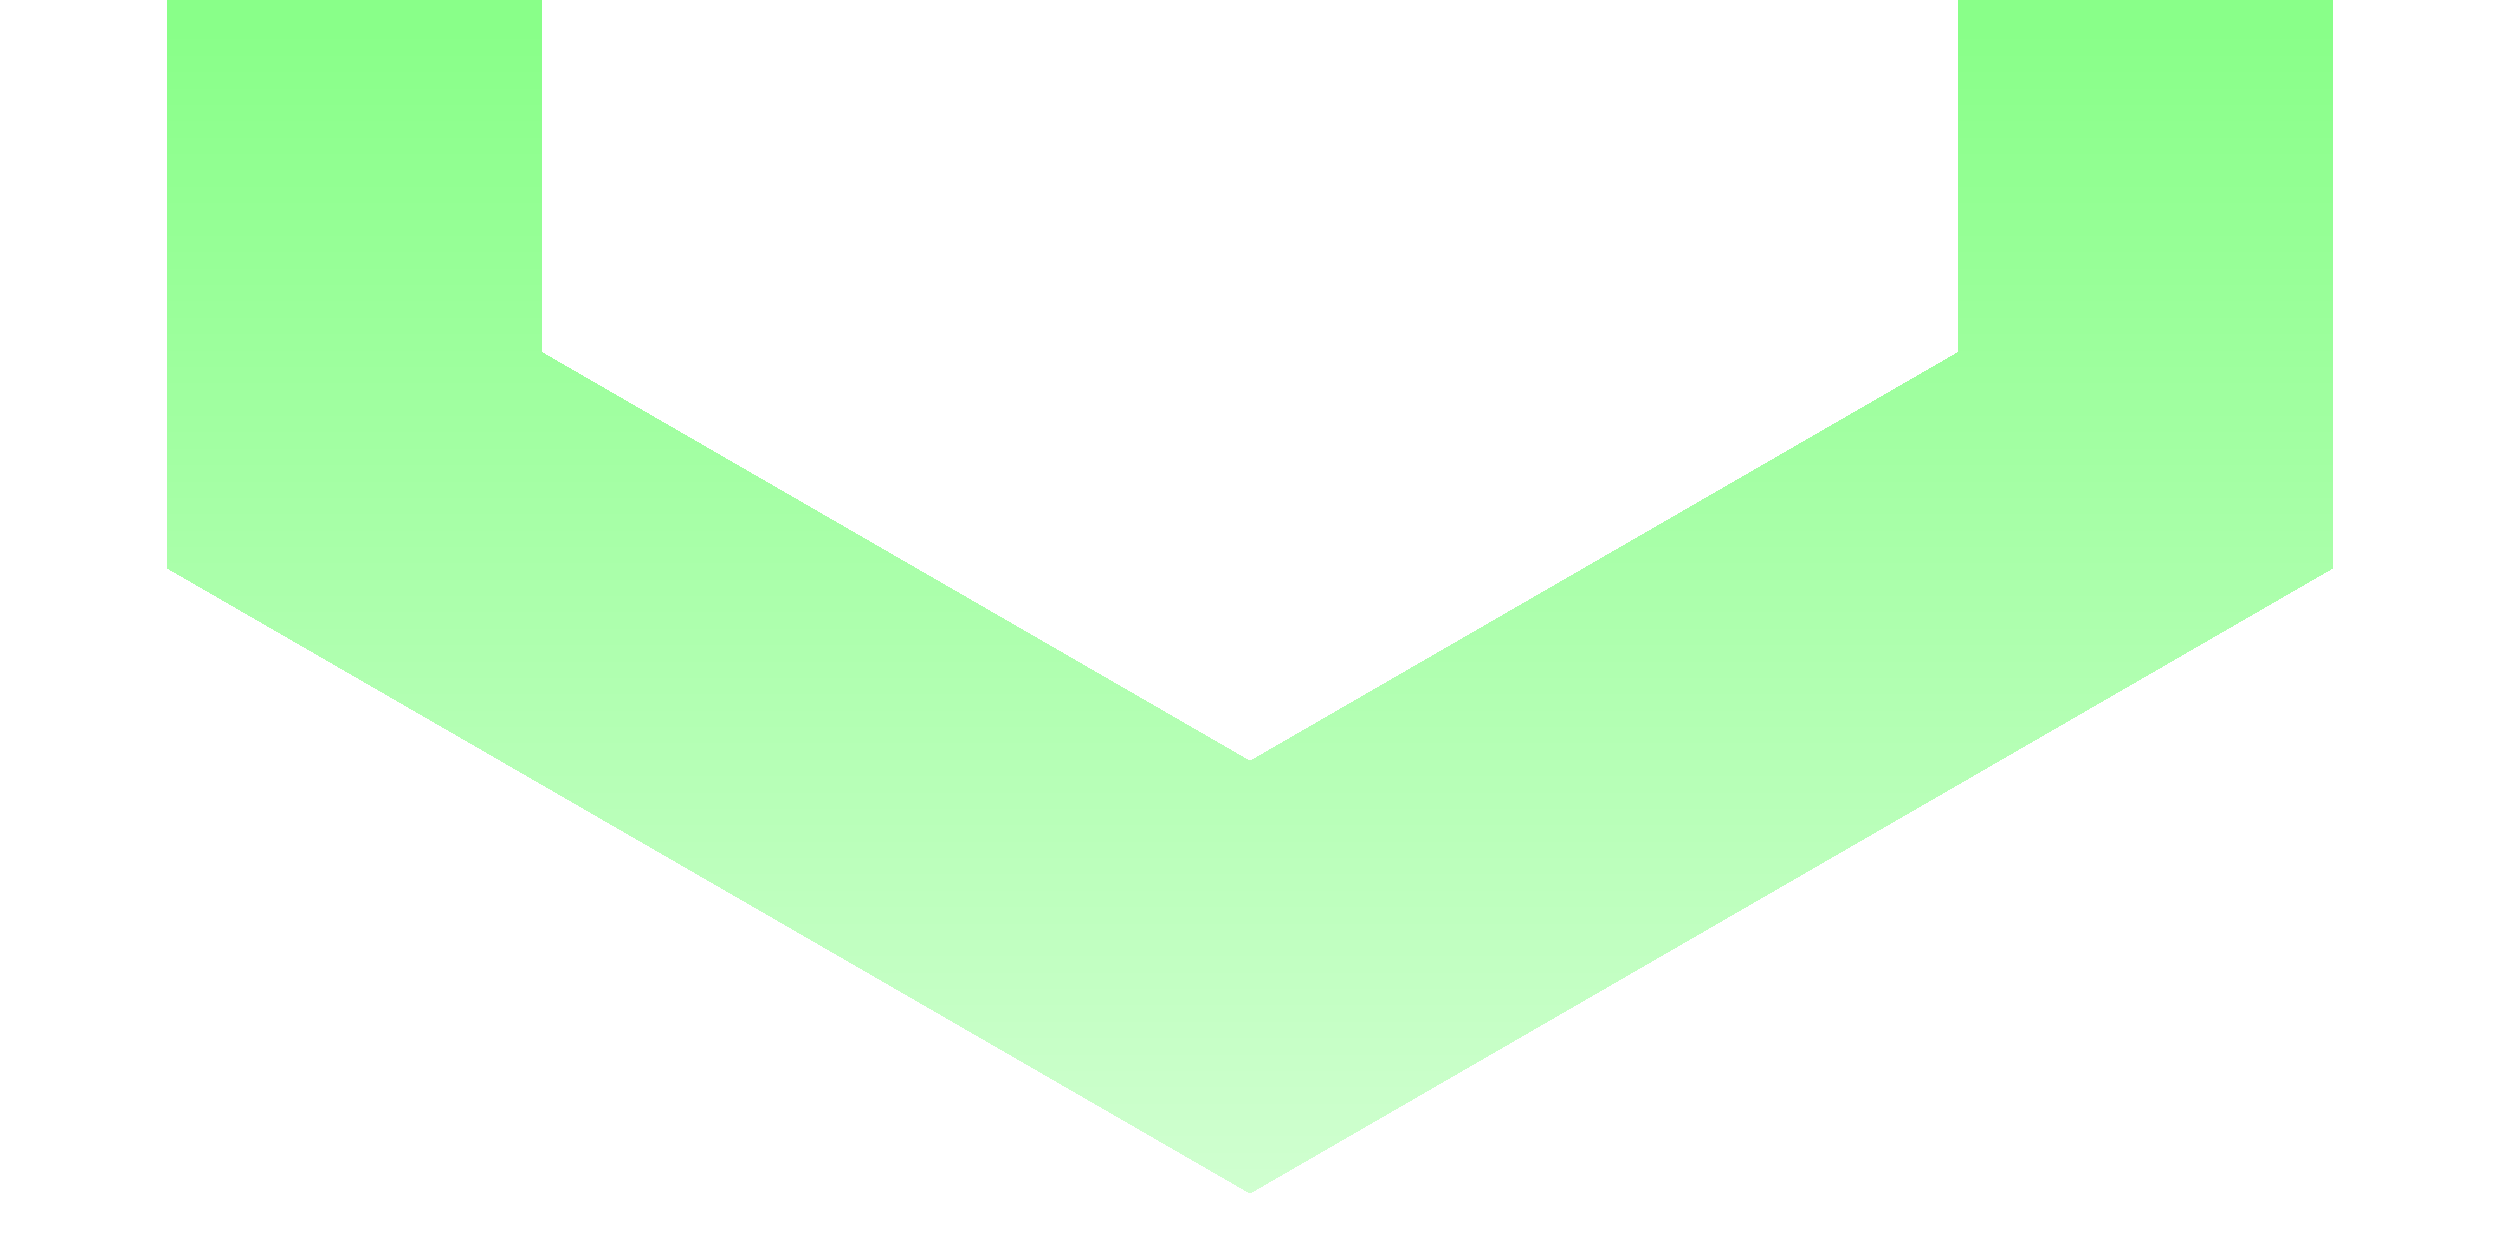<svg width="400" height="200" viewBox="0 0 400 200" fill="none" xmlns="http://www.w3.org/2000/svg">
<g clip-path="url(#clip0_2_23)">
<g filter="url(#filter0_d_2_23)">
<path d="M56.795 73.681L56.795 -91.68L200 -174.358L343.205 -91.68L343.205 73.681L200 156.359L56.795 73.681Z" stroke="url(#paint0_linear_2_23)" stroke-width="60" shape-rendering="crispEdges"/>
</g>
</g>
<defs>
<filter id="filter0_d_2_23" x="15.795" y="-220" width="368.41" height="422" filterUnits="userSpaceOnUse" color-interpolation-filters="sRGB">
<feFlood flood-opacity="0" result="BackgroundImageFix"/>
<feColorMatrix in="SourceAlpha" type="matrix" values="0 0 0 0 0 0 0 0 0 0 0 0 0 0 0 0 0 0 127 0" result="hardAlpha"/>
<feOffset/>
<feGaussianBlur stdDeviation="5.5"/>
<feComposite in2="hardAlpha" operator="out"/>
<feColorMatrix type="matrix" values="0 0 0 0 0.822 0 0 0 0 1 0 0 0 0 0.712 0 0 0 0.6 0"/>
<feBlend mode="normal" in2="BackgroundImageFix" result="effect1_dropShadow_2_23"/>
<feBlend mode="normal" in="SourceGraphic" in2="effect1_dropShadow_2_23" result="shape"/>
</filter>
<linearGradient id="paint0_linear_2_23" x1="200" y1="191" x2="200" y2="5" gradientUnits="userSpaceOnUse">
<stop stop-color="#D0FFD0"/>
<stop offset="1" stop-color="#89FF89"/>
</linearGradient>
<clipPath id="clip0_2_23">
<rect width="400" height="200" fill="white" transform="matrix(-1 0 0 -1 400 200)"/>
</clipPath>
</defs>
</svg>
